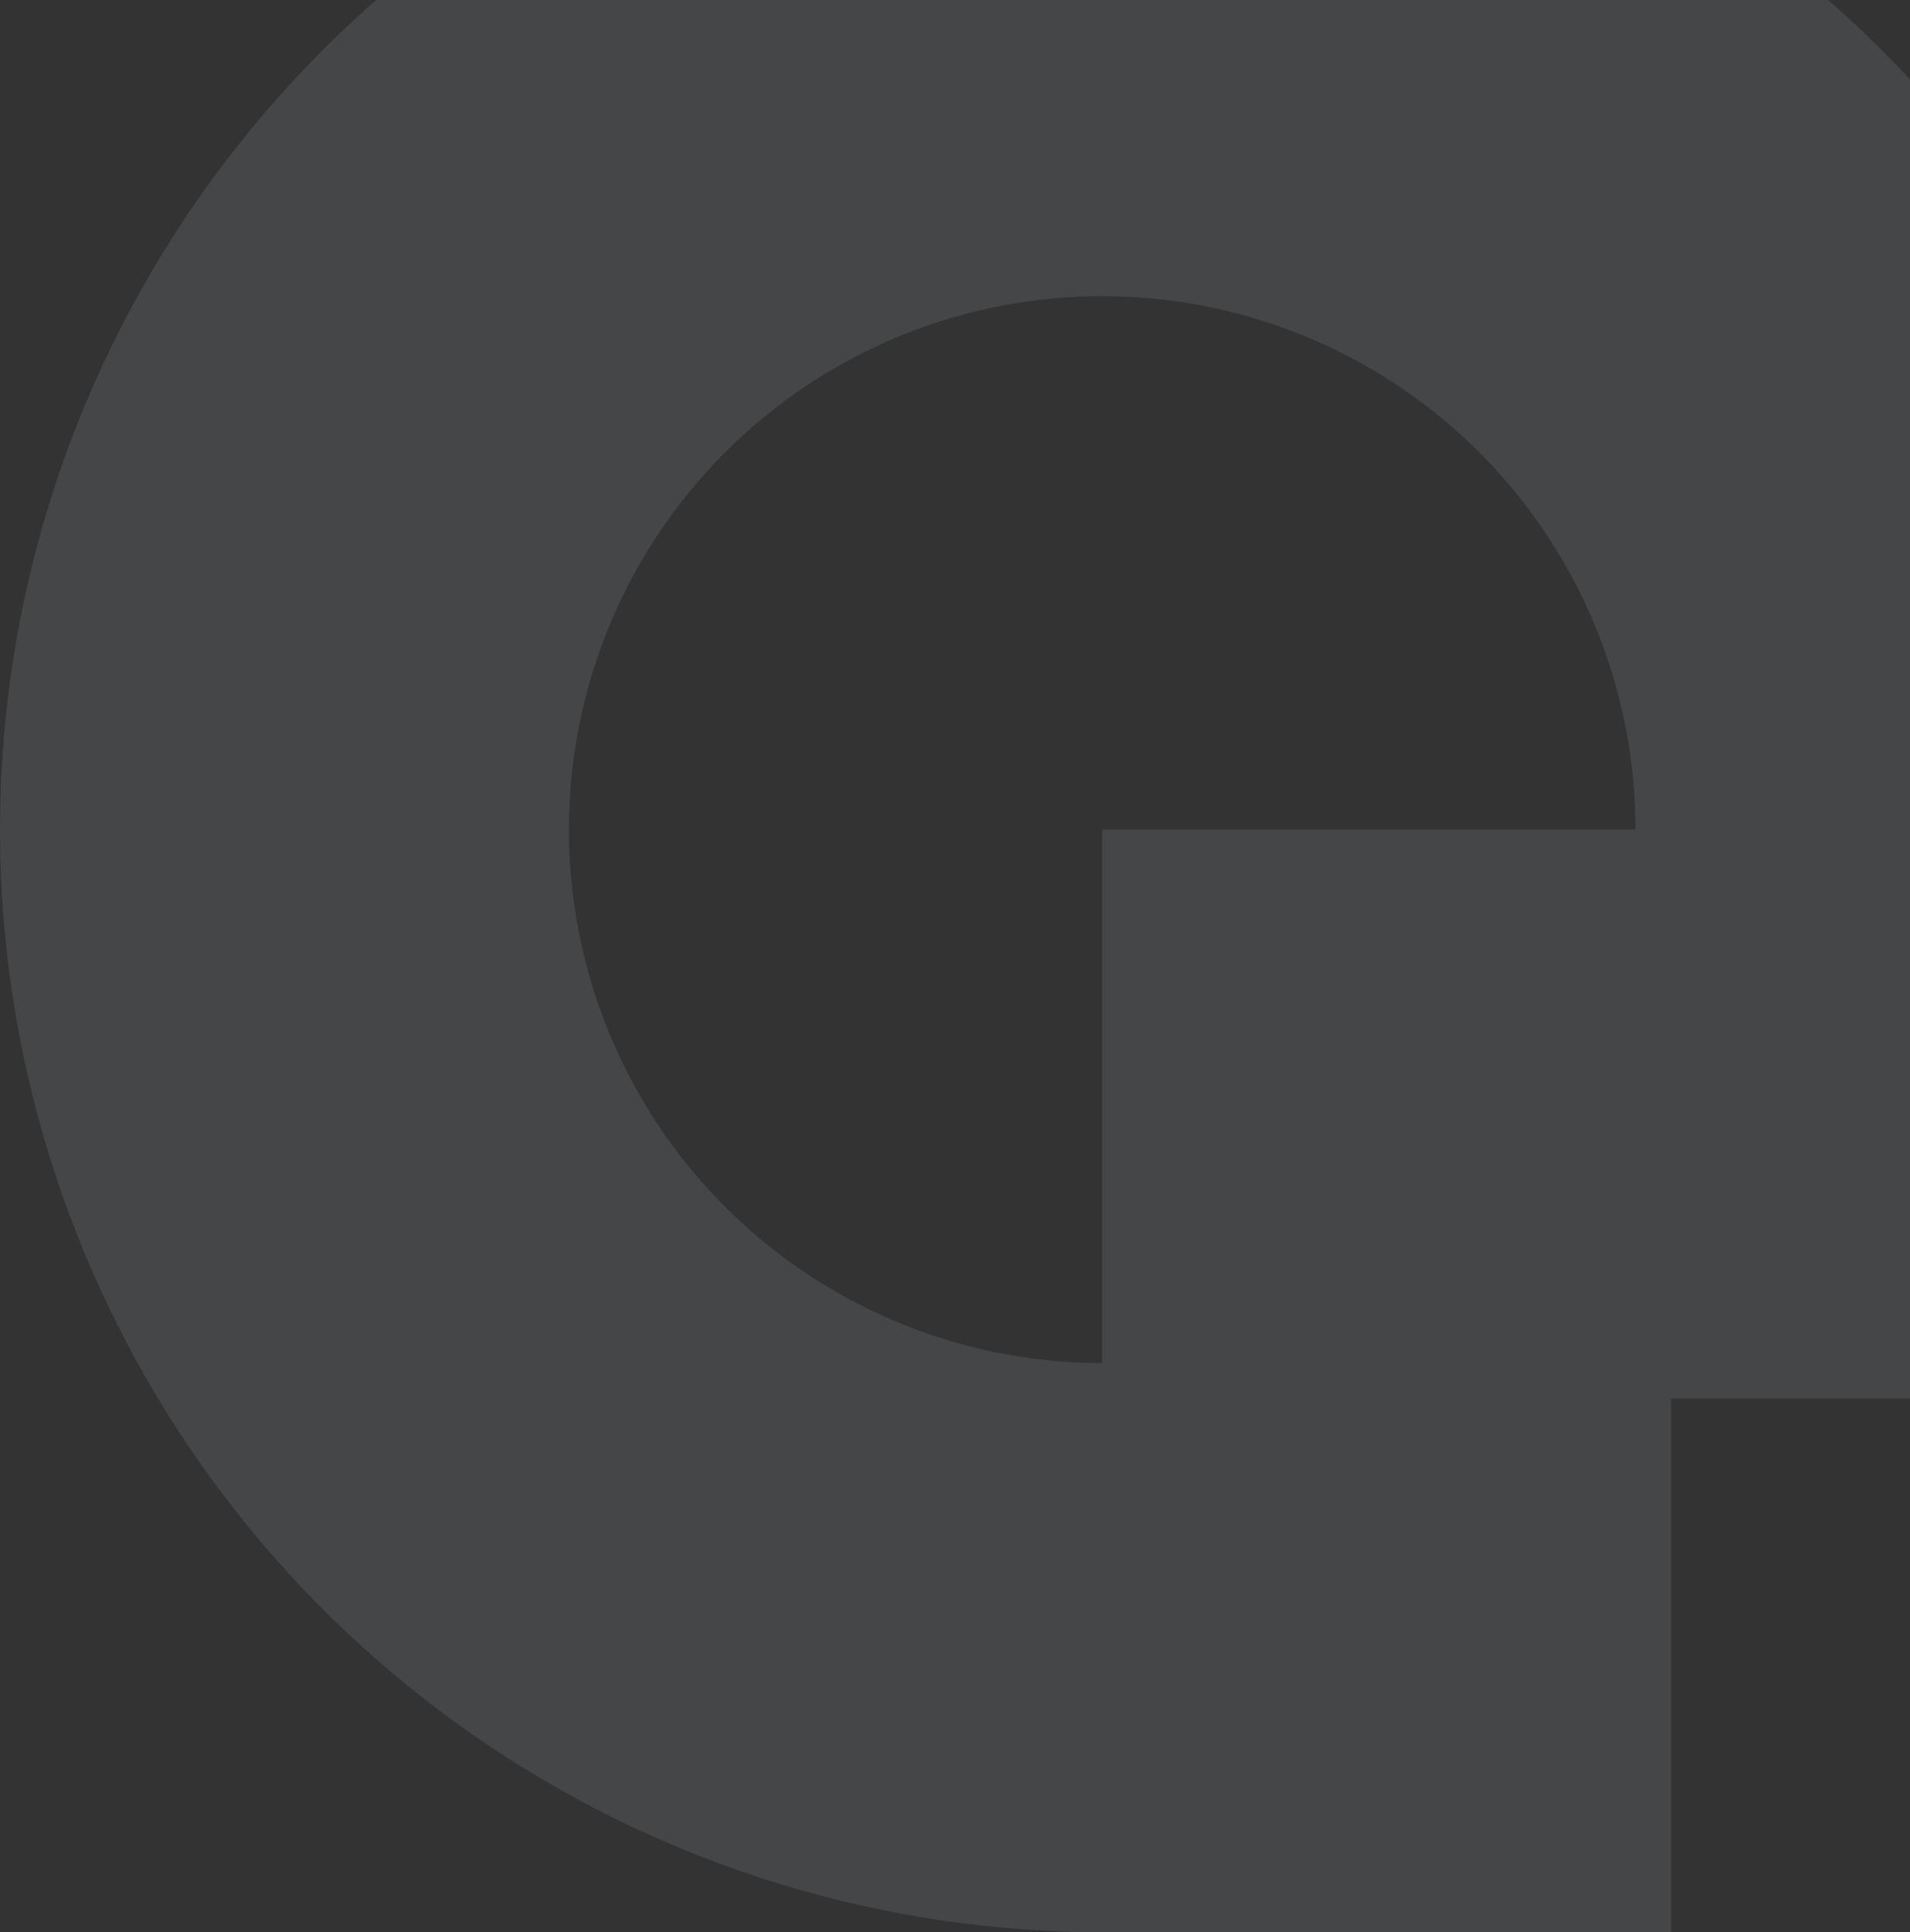 <svg width="266" height="269" viewBox="0 0 266 269" fill="none" xmlns="http://www.w3.org/2000/svg">
<rect x="0" y="0" width="266" height="269" fill="#333333" stroke="none"/>
<g opacity="0.1">
<path fill-rule="evenodd" clip-rule="evenodd" d="M307 194.726H232.726V269H153.5C123.141 269 93.463 259.997 68.22 243.131C42.977 226.264 23.303 202.29 11.685 174.242C0.067 146.193 -2.973 115.33 2.95 85.554C8.872 55.778 23.492 28.427 44.959 6.959C66.427 -14.508 93.778 -29.128 123.554 -35.05C153.33 -40.973 184.193 -37.934 212.242 -26.315C240.29 -14.697 264.264 4.977 281.131 30.22C297.997 55.463 307 85.141 307 115.5V194.726ZM153.5 189.774C138.81 189.774 124.45 185.418 112.236 177.257C100.021 169.095 90.501 157.495 84.88 143.924C81.129 134.868 79.226 125.207 79.226 115.5C79.226 110.658 79.699 105.805 80.653 101.01C83.519 86.602 90.593 73.368 100.98 62.98C111.368 52.593 124.602 45.519 139.01 42.653C143.805 41.699 148.658 41.226 153.5 41.226C163.207 41.226 172.868 43.129 181.924 46.88C195.495 52.501 207.095 62.021 215.257 74.236C223.418 86.45 227.774 100.81 227.774 115.5H153.5V189.774Z" fill="#5F65F6"/>
<path fill-rule="evenodd" clip-rule="evenodd" d="M307 194.726H232.726V269H153.5C123.141 269 93.463 259.997 68.22 243.131C42.977 226.264 23.303 202.29 11.685 174.242C0.067 146.193 -2.973 115.33 2.95 85.554C8.872 55.778 23.492 28.427 44.959 6.959C66.427 -14.508 93.778 -29.128 123.554 -35.05C153.33 -40.973 184.193 -37.934 212.242 -26.315C240.29 -14.697 264.264 4.977 281.131 30.22C297.997 55.463 307 85.141 307 115.5V194.726ZM153.5 189.774C138.81 189.774 124.45 185.418 112.236 177.257C100.021 169.095 90.501 157.495 84.88 143.924C81.129 134.868 79.226 125.207 79.226 115.5C79.226 110.658 79.699 105.805 80.653 101.01C83.519 86.602 90.593 73.368 100.98 62.98C111.368 52.593 124.602 45.519 139.01 42.653C143.805 41.699 148.658 41.226 153.5 41.226C163.207 41.226 172.868 43.129 181.924 46.88C195.495 52.501 207.095 62.021 215.257 74.236C223.418 86.45 227.774 100.81 227.774 115.5H153.5V189.774Z" fill="white" fill-opacity="0.9"/>
</g>
</svg>
